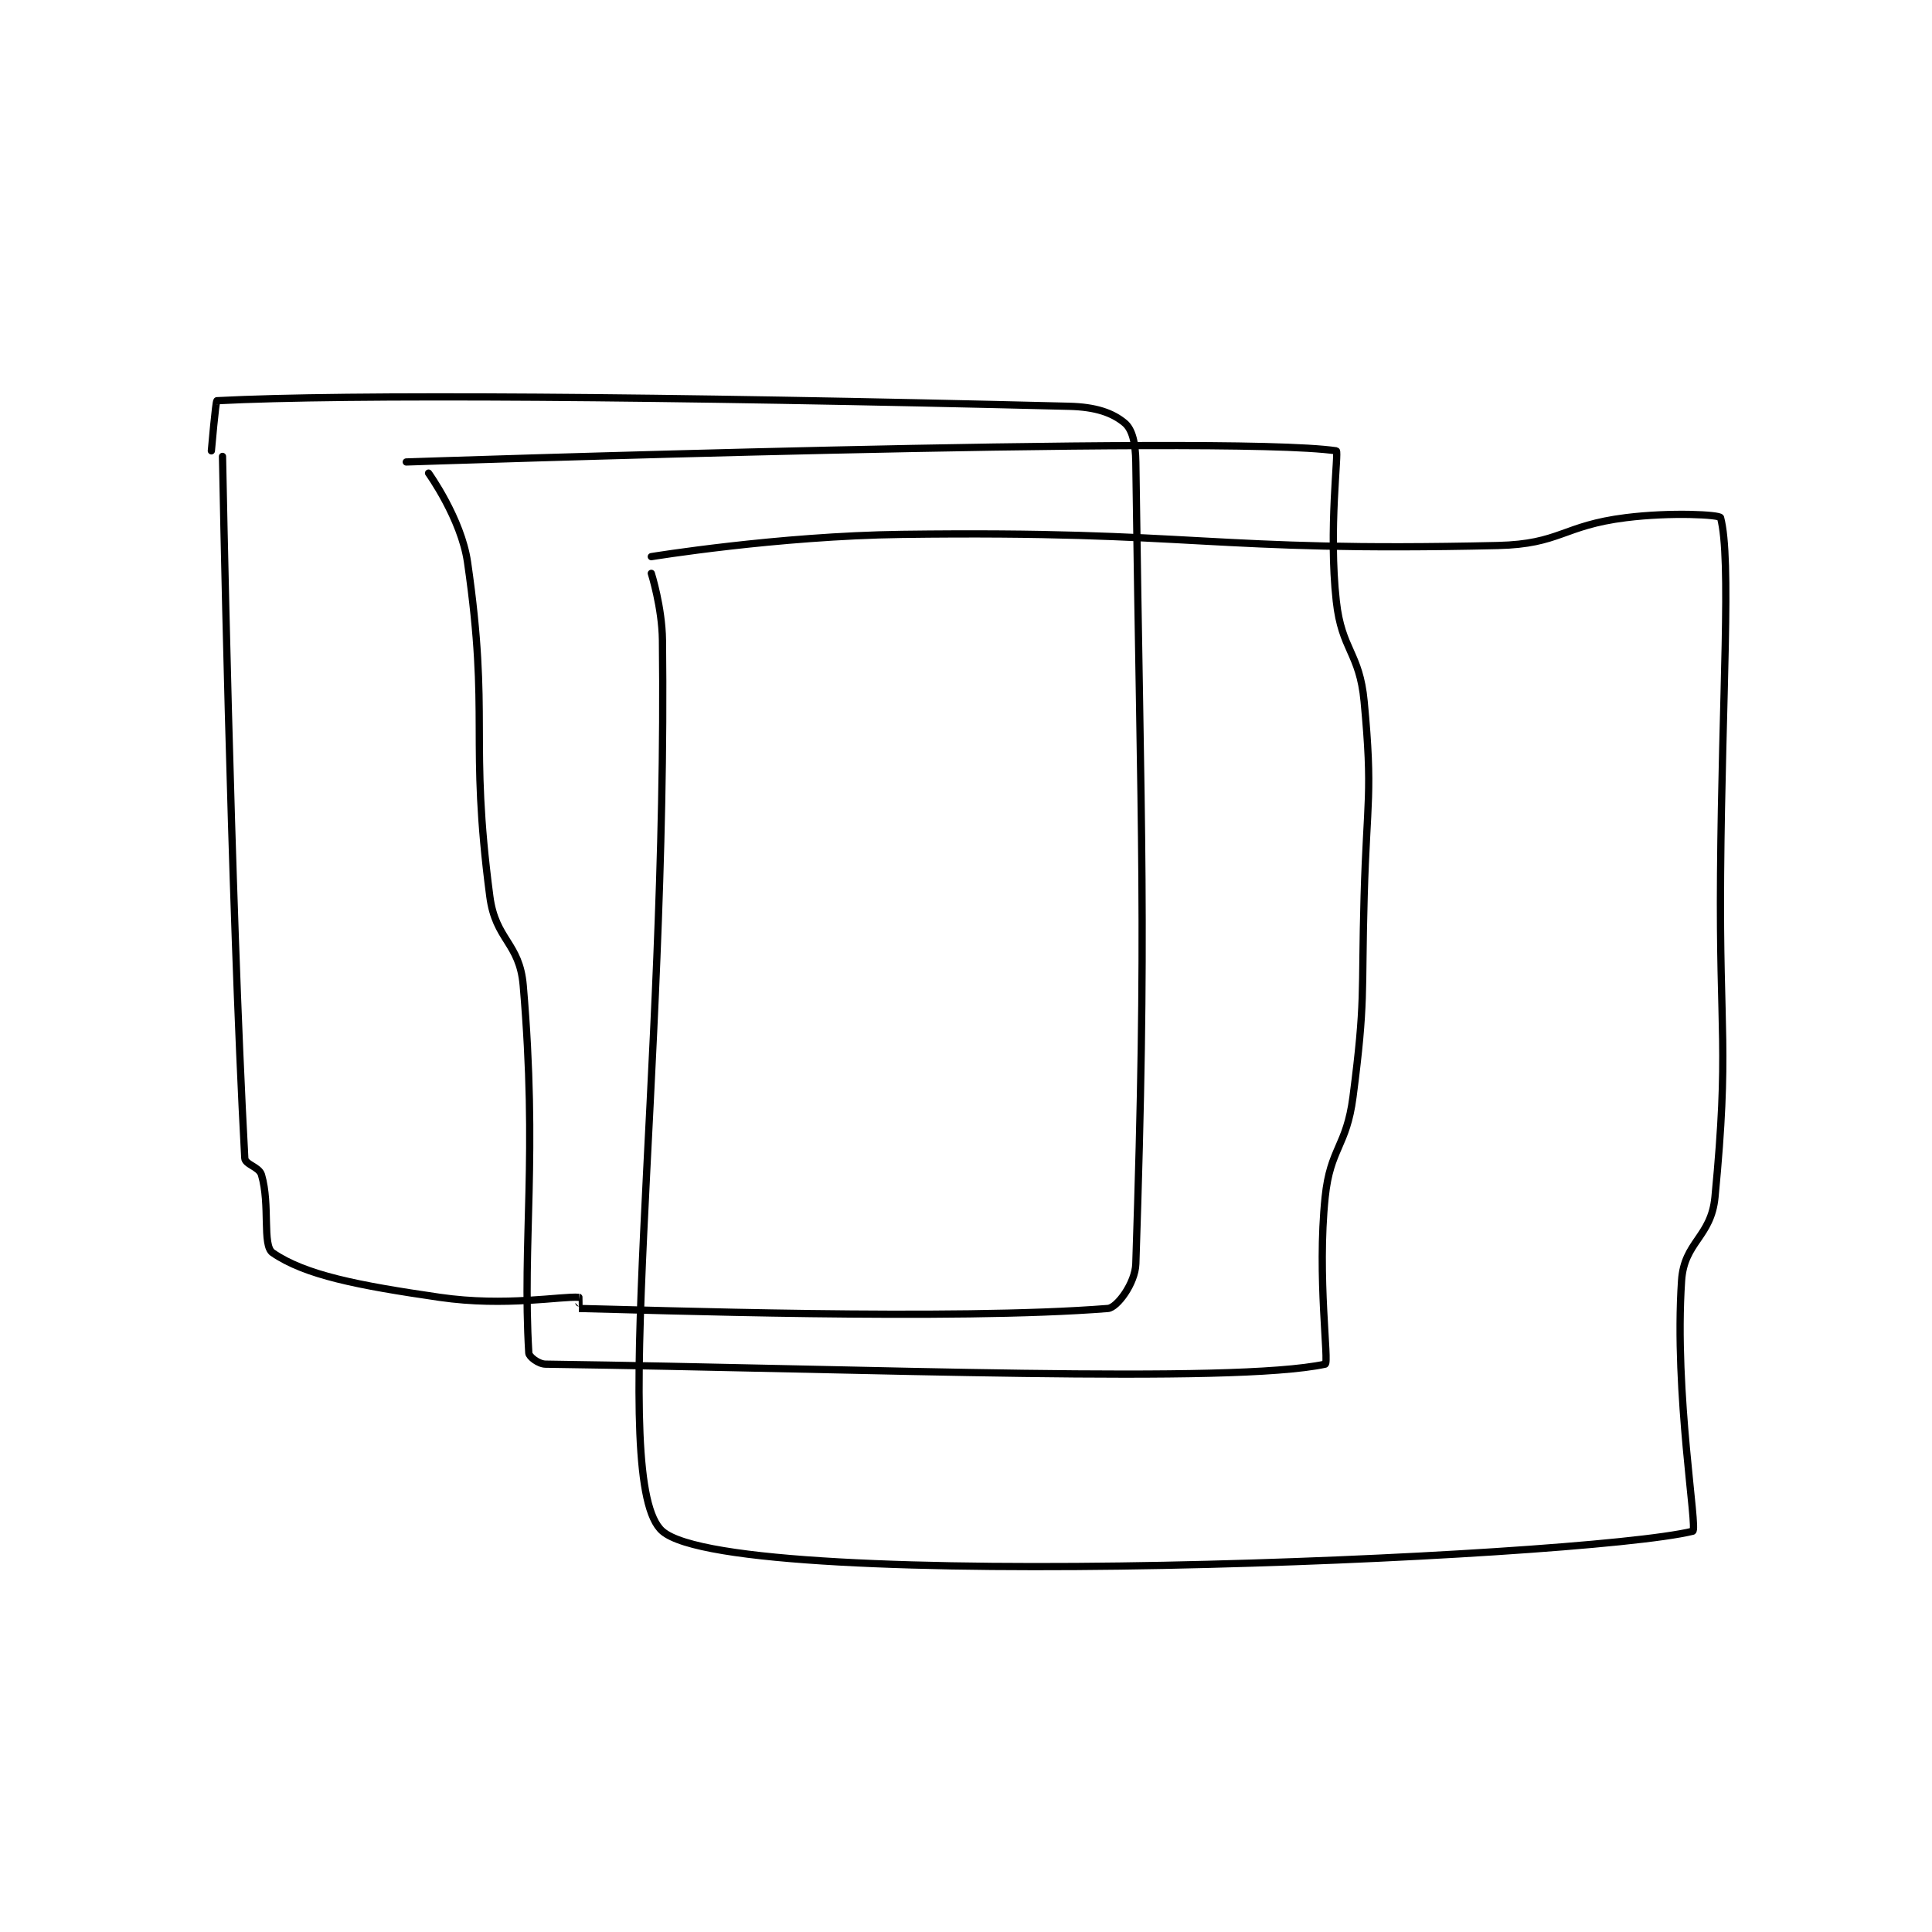 <?xml version="1.0" encoding="utf-8"?>
<!DOCTYPE svg PUBLIC "-//W3C//DTD SVG 1.1//EN" "http://www.w3.org/Graphics/SVG/1.1/DTD/svg11.dtd">
<svg viewBox="0 0 800 800" preserveAspectRatio="xMinYMin meet" xmlns="http://www.w3.org/2000/svg" version="1.1">
<g fill="none" stroke="black" stroke-linecap="round" stroke-linejoin="round" stroke-width="1.301">
<g transform="translate(87.52,165.928) scale(2.306) translate(-176,-122.667)">
<path id="0" d="M178 132.667 C178 132.667 179.448 211.63 182 258.667 C182.064 259.845 184.574 260.219 185 261.667 C186.599 267.104 185.089 274.353 187 275.667 C192.836 279.679 202.252 281.522 217 283.667 C228.831 285.388 238.895 283.418 242 283.667 C242.02 283.668 241.995 285.667 242 285.667 C253.87 285.917 309.379 287.876 337 285.667 C338.64 285.536 341.885 281.148 342 277.667 C344.02 216.261 342.917 202.911 342 133.667 C341.955 130.288 341.37 127.808 340 126.667 C337.815 124.846 334.833 123.785 330 123.667 C256.586 121.865 200.236 121.46 177 122.667 C176.777 122.678 176 131.667 176 131.667 "/>
<path id="1" d="M215 135.667 C215 135.667 220.864 143.821 222 151.667 C226.044 179.604 222.25 183.166 226 211.667 C227.04 219.572 231.341 219.942 232 227.667 C234.639 258.581 231.811 273.454 233 293.667 C233.039 294.333 234.73 295.649 236 295.667 C294.726 296.488 359.268 299.252 376 295.667 C376.768 295.502 374.51 279.969 376 265.667 C376.92 256.837 379.839 256.626 381 247.667 C383.258 230.246 382.493 229.653 383 211.667 C383.492 194.208 384.577 193.385 383 176.667 C382.168 167.843 378.981 167.5 378 158.667 C376.572 145.813 378.482 131.739 378 131.667 C358.104 128.688 211 133.667 211 133.667 "/>
<path id="2" d="M255 153.667 C255 153.667 256.931 159.737 257 165.667 C257.918 244.571 247.105 317.108 257 325.667 C270.229 337.108 422.087 330.563 442 325.667 C442.976 325.427 438.64 301.059 440 280.667 C440.467 273.667 445.308 272.888 446 265.667 C448.583 238.731 446.762 236.665 447 207.667 C447.262 175.674 448.985 151.139 447 143.667 C446.86 143.139 438.179 142.644 430 143.667 C418.633 145.088 418.242 148.407 407 148.667 C354.983 149.867 353.17 145.967 300 146.667 C277.607 146.961 255 150.667 255 150.667 "/>
</g>
</g>
</svg>
